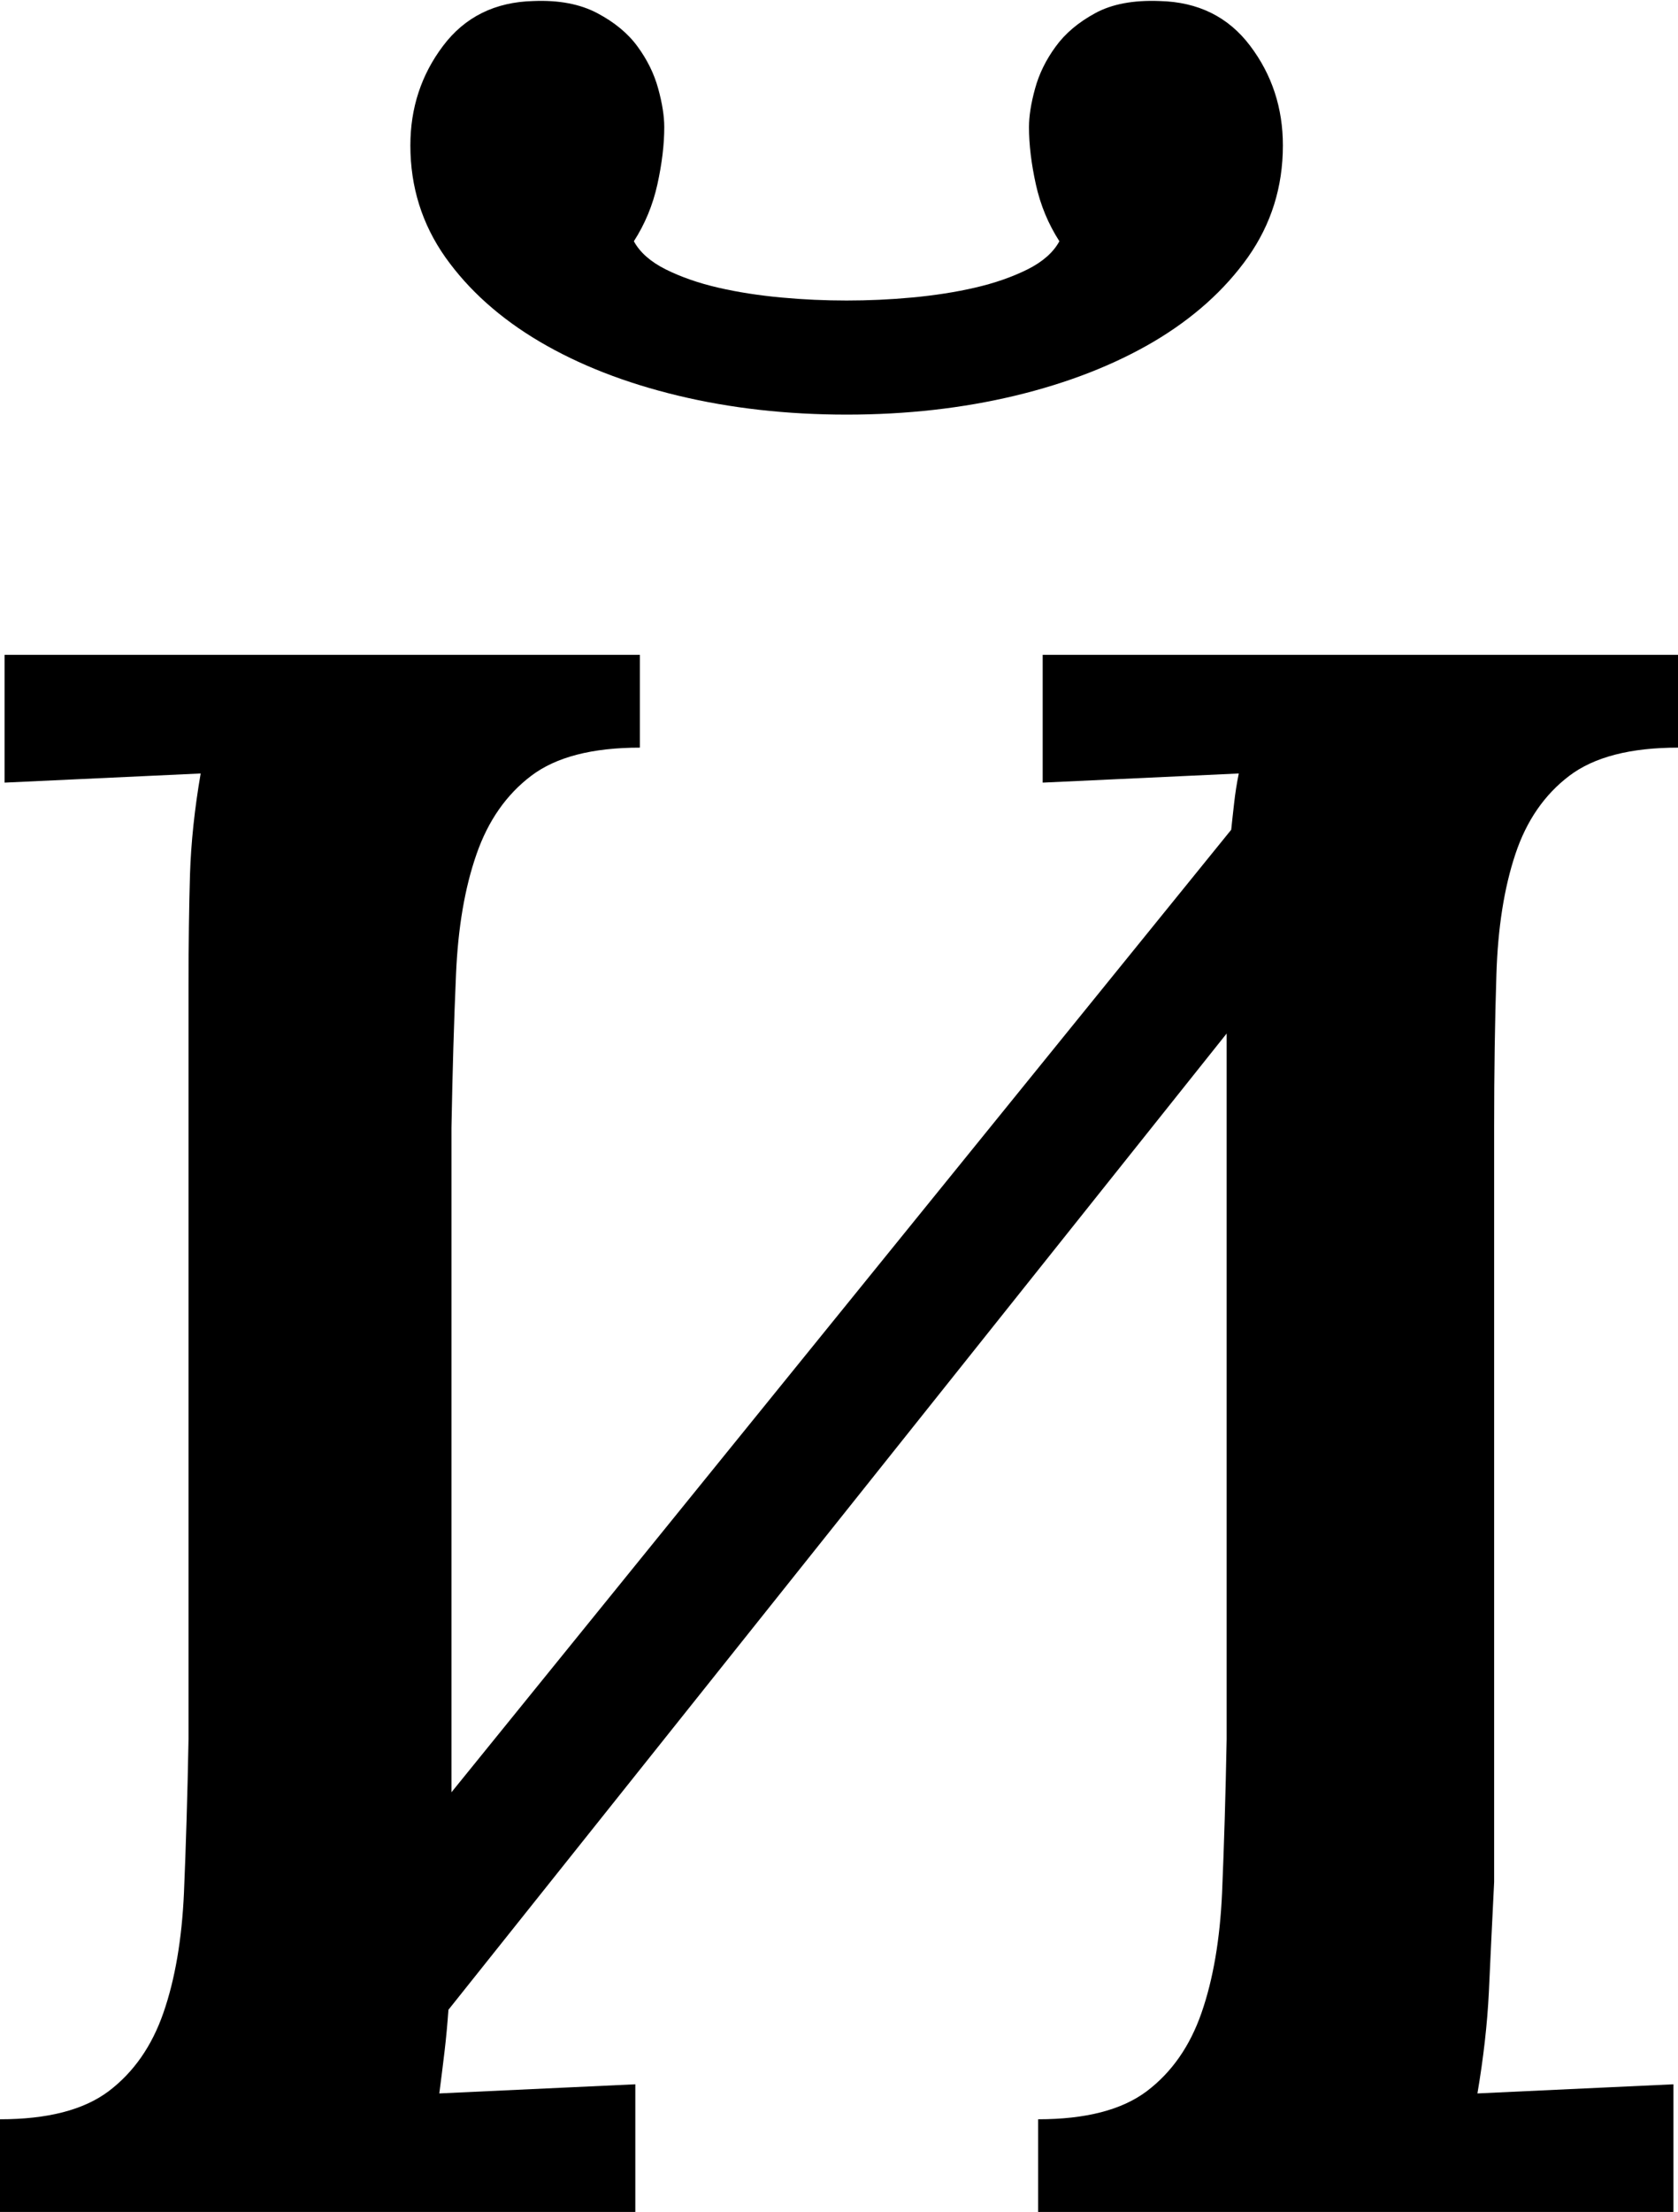 <svg width="16.172" height="21.309" viewBox="1.318 -42.617 16.172 21.309" xmlns="http://www.w3.org/2000/svg"><path d="M9.478 -38.623C8.901 -38.623 8.359 -38.684 7.852 -38.806C7.344 -38.928 6.899 -39.102 6.519 -39.326C6.138 -39.551 5.835 -39.822 5.61 -40.139C5.386 -40.457 5.273 -40.815 5.273 -41.216C5.273 -41.577 5.378 -41.897 5.588 -42.175C5.798 -42.454 6.089 -42.598 6.46 -42.607C6.704 -42.617 6.909 -42.578 7.075 -42.49C7.241 -42.402 7.371 -42.295 7.463 -42.168C7.556 -42.041 7.622 -41.907 7.661 -41.765C7.7 -41.624 7.72 -41.499 7.72 -41.392C7.72 -41.226 7.698 -41.042 7.654 -40.842C7.61 -40.642 7.534 -40.459 7.427 -40.293C7.485 -40.186 7.588 -40.095 7.734 -40.022C7.881 -39.949 8.049 -39.89 8.24 -39.846C8.43 -39.802 8.633 -39.771 8.848 -39.751C9.062 -39.731 9.272 -39.722 9.478 -39.722C9.683 -39.722 9.893 -39.731 10.107 -39.751C10.322 -39.771 10.525 -39.802 10.715 -39.846C10.906 -39.89 11.074 -39.949 11.221 -40.022C11.367 -40.095 11.47 -40.186 11.528 -40.293C11.421 -40.459 11.345 -40.642 11.301 -40.842C11.257 -41.042 11.235 -41.226 11.235 -41.392C11.235 -41.499 11.255 -41.624 11.294 -41.765C11.333 -41.907 11.399 -42.041 11.492 -42.168C11.584 -42.295 11.711 -42.402 11.873 -42.49C12.034 -42.578 12.241 -42.617 12.495 -42.607C12.866 -42.598 13.157 -42.454 13.367 -42.175C13.577 -41.897 13.682 -41.577 13.682 -41.216C13.682 -40.815 13.569 -40.457 13.345 -40.139C13.12 -39.822 12.817 -39.551 12.437 -39.326C12.056 -39.102 11.611 -38.928 11.104 -38.806C10.596 -38.684 10.054 -38.623 9.478 -38.623ZM15.718 -24.487C15.698 -24.087 15.681 -23.733 15.667 -23.425C15.652 -23.118 15.615 -22.793 15.557 -22.451L17.446 -22.539L17.446 -21.309L11.323 -21.309L11.323 -22.202C11.782 -22.202 12.131 -22.292 12.371 -22.473C12.61 -22.654 12.786 -22.905 12.898 -23.228C13.01 -23.55 13.076 -23.936 13.096 -24.385C13.115 -24.834 13.13 -25.327 13.14 -25.864L13.14 -32.661L5.64 -23.257C5.63 -23.12 5.618 -22.988 5.603 -22.861C5.588 -22.734 5.571 -22.598 5.552 -22.451L7.441 -22.539L7.441 -21.309L1.318 -21.309L1.318 -22.202C1.777 -22.202 2.126 -22.292 2.366 -22.473C2.605 -22.654 2.781 -22.905 2.893 -23.228C3.005 -23.55 3.071 -23.936 3.091 -24.385C3.11 -24.834 3.125 -25.327 3.135 -25.864L3.135 -33.13C3.135 -33.53 3.14 -33.884 3.149 -34.192C3.159 -34.5 3.193 -34.824 3.252 -35.166L1.362 -35.078L1.362 -36.309L7.485 -36.309L7.485 -35.415C7.026 -35.415 6.677 -35.325 6.438 -35.144C6.199 -34.963 6.023 -34.712 5.911 -34.39C5.798 -34.067 5.732 -33.682 5.713 -33.232C5.693 -32.783 5.679 -32.29 5.669 -31.753L5.669 -25.352L13.184 -34.624C13.193 -34.712 13.203 -34.8 13.213 -34.888C13.223 -34.976 13.237 -35.068 13.257 -35.166L11.367 -35.078L11.367 -36.309L17.49 -36.309L17.49 -35.415C17.031 -35.415 16.682 -35.325 16.443 -35.144C16.204 -34.963 16.03 -34.712 15.923 -34.39C15.815 -34.067 15.754 -33.682 15.74 -33.232C15.725 -32.783 15.718 -32.29 15.718 -31.753ZM15.718 -24.487"></path></svg>